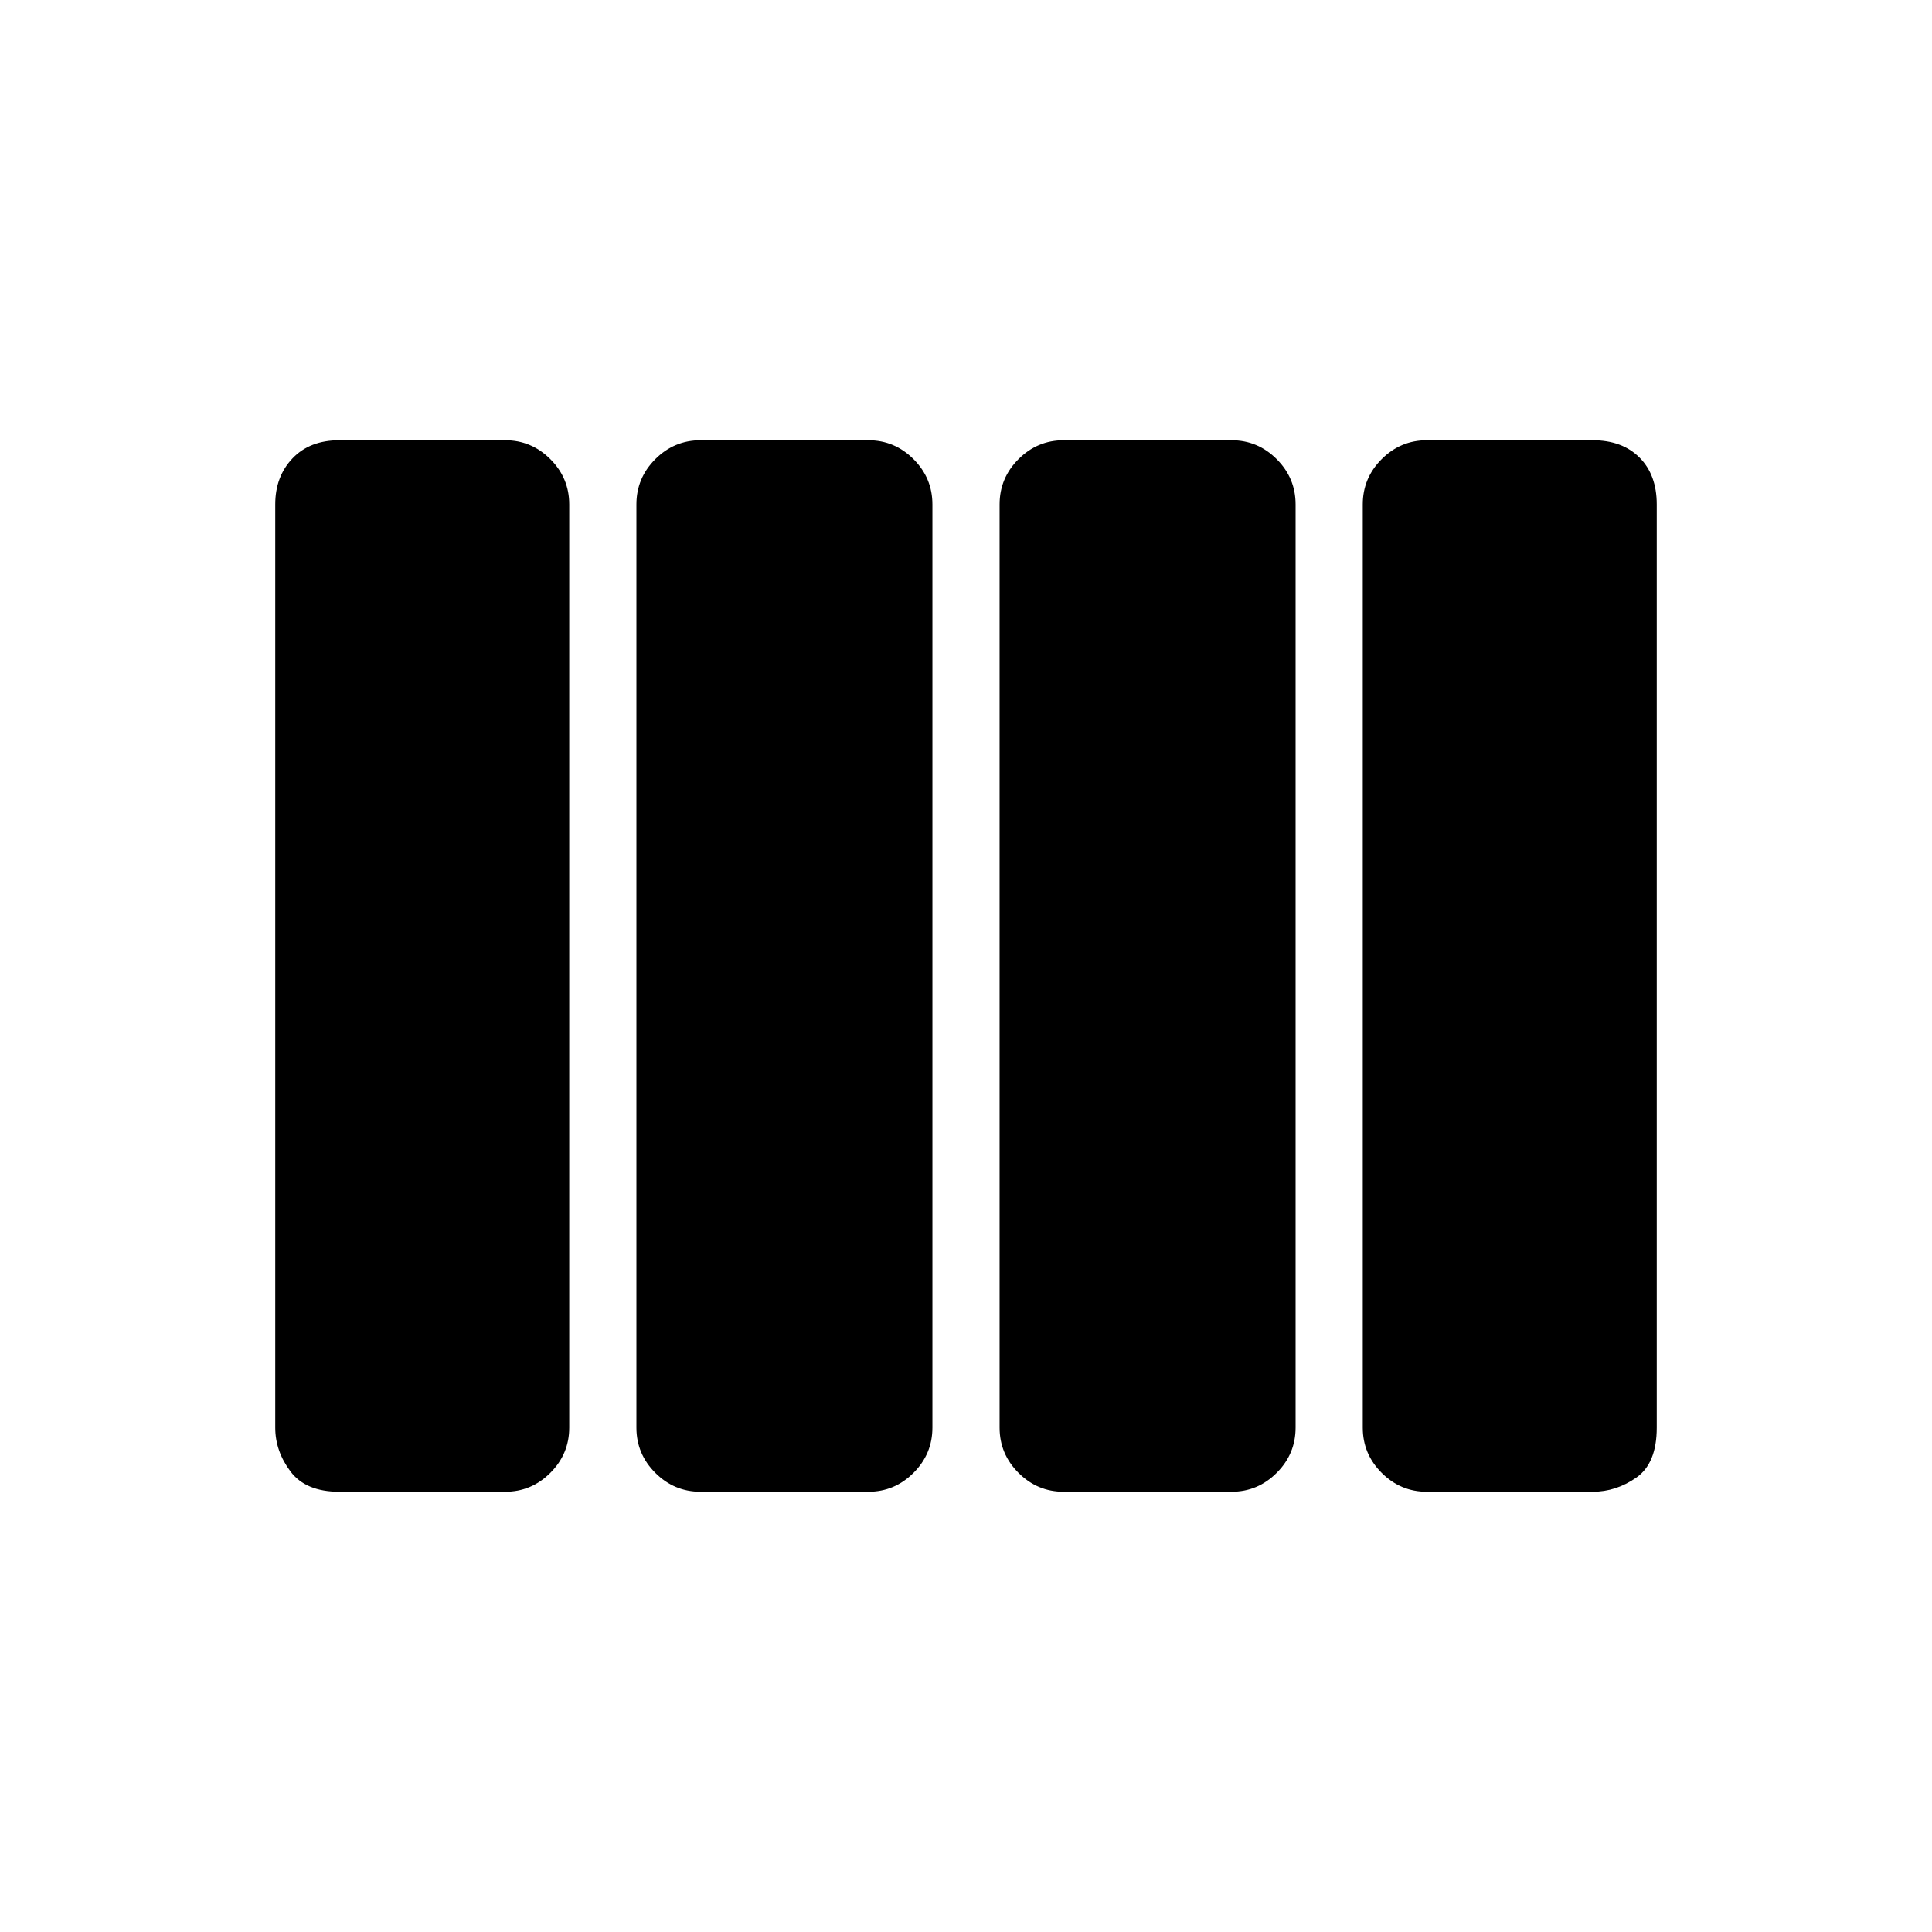 <svg xmlns="http://www.w3.org/2000/svg" height="24" viewBox="0 -960 960 960" width="24"><path d="M528.54-218.77q-13.07 0-22.46-9.39-9.39-9.38-9.39-22.46v-458.76q0-13.08 9.39-22.46 9.39-9.39 22.46-9.39h83.38q13.08 0 22.46 9.39 9.39 9.38 9.39 22.46v458.76q0 13.08-9.39 22.46-9.38 9.39-22.46 9.39h-83.38Zm-180.46 0q-13.08 0-22.46-9.39-9.39-9.38-9.39-22.46v-458.76q0-13.08 9.39-22.46 9.38-9.39 22.46-9.39h83.38q13.07 0 22.46 9.39 9.39 9.38 9.39 22.46v458.76q0 13.08-9.39 22.46-9.39 9.39-22.46 9.39h-83.38Zm-179.46 0q-16.7 0-24.27-10.08-7.58-10.07-7.58-21.77v-458.76q0-13.85 8.58-22.85 8.57-9 23.27-9H251q13.07 0 22.46 9.39 9.39 9.38 9.39 22.46v458.76q0 13.08-9.39 22.46-9.39 9.39-22.46 9.39h-82.38Zm540.38 0q-13.07 0-22.46-9.39-9.39-9.38-9.39-22.46v-458.76q0-13.08 9.39-22.46 9.39-9.39 22.46-9.39h82.38q14.7 0 23.27 8.58 8.58 8.57 8.58 23.27v458.76q0 17.7-10.08 24.77-10.07 7.08-21.77 7.08H709Z"/></svg>